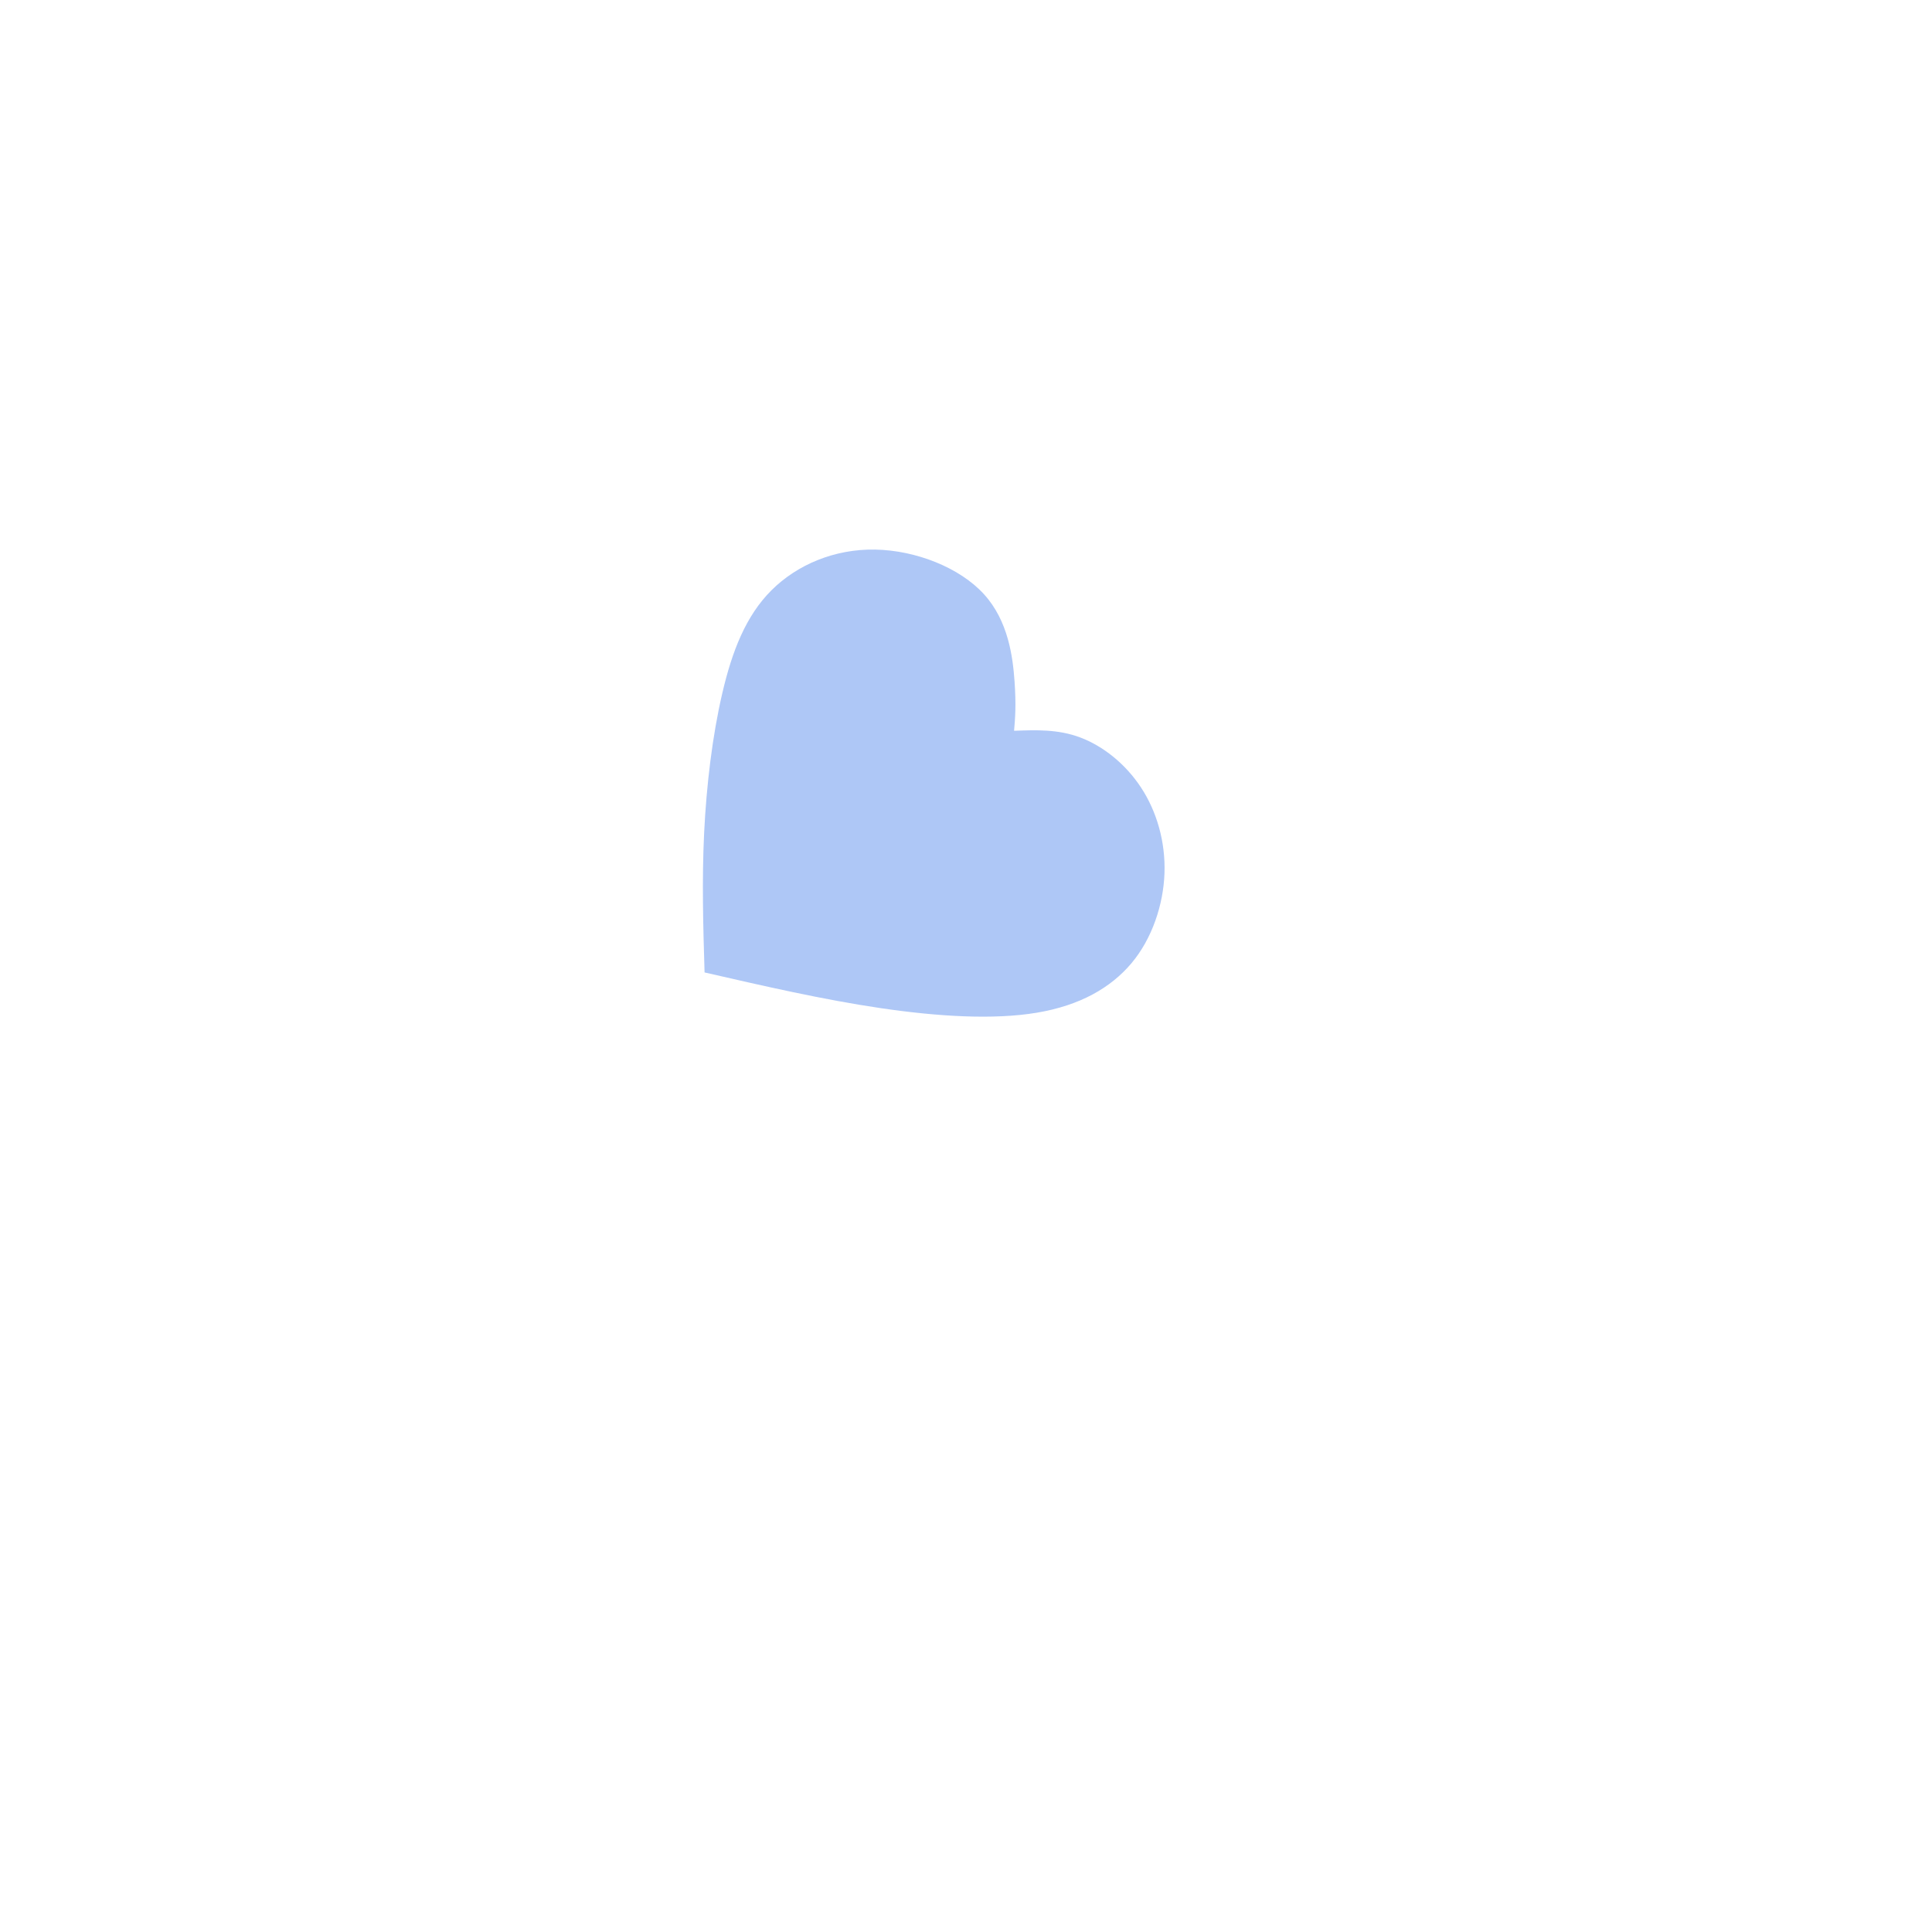 <?xml version="1.0" encoding="UTF-8" standalone="no"?>
<!-- Created with Inkscape (http://www.inkscape.org/) -->

<svg
   xmlns:dc="http://purl.org/dc/elements/1.1/"
   xmlns:cc="http://creativecommons.org/ns#"
   xmlns:rdf="http://www.w3.org/1999/02/22-rdf-syntax-ns#"
   xmlns:svg="http://www.w3.org/2000/svg"
   xmlns="http://www.w3.org/2000/svg"
   xmlns:sodipodi="http://sodipodi.sourceforge.net/DTD/sodipodi-0.dtd"
   xmlns:inkscape="http://www.inkscape.org/namespaces/inkscape"
   width="200"
   height="200"
   viewBox="0 0 52.917 52.917"
   version="1.1"
   id="svg1845"
   inkscape:version="0.92.3 (2405546, 2018-03-11)"
   sodipodi:docname="bigheartblue.svg">
  <defs
     id="defs1839">
    <inkscape:path-effect
       effect="bspline"
       id="path-effect2646"
       is_visible="true"
       weight="33.333"
       steps="2"
       helper_size="0"
       apply_no_weight="true"
       apply_with_weight="true"
       only_selected="false" />
    <inkscape:path-effect
       effect="bspline"
       id="path-effect2611"
       is_visible="true"
       weight="33.333"
       steps="2"
       helper_size="0"
       apply_no_weight="true"
       apply_with_weight="true"
       only_selected="false" />
    <inkscape:path-effect
       effect="bspline"
       id="path-effect2560"
       is_visible="true"
       weight="33.333"
       steps="2"
       helper_size="0"
       apply_no_weight="true"
       apply_with_weight="true"
       only_selected="false" />
    <inkscape:path-effect
       effect="bspline"
       id="path-effect2556"
       is_visible="true"
       weight="33.333"
       steps="2"
       helper_size="0"
       apply_no_weight="true"
       apply_with_weight="true"
       only_selected="false" />
    <inkscape:path-effect
       effect="bspline"
       id="path-effect2552"
       is_visible="true"
       weight="33.333"
       steps="2"
       helper_size="0"
       apply_no_weight="true"
       apply_with_weight="true"
       only_selected="false" />
    <inkscape:path-effect
       effect="bspline"
       id="path-effect2548"
       is_visible="true"
       weight="33.333"
       steps="2"
       helper_size="0"
       apply_no_weight="true"
       apply_with_weight="true"
       only_selected="false" />
    <inkscape:path-effect
       effect="bspline"
       id="path-effect2544"
       is_visible="true"
       weight="33.333"
       steps="2"
       helper_size="0"
       apply_no_weight="true"
       apply_with_weight="true"
       only_selected="false" />
    <inkscape:path-effect
       effect="bspline"
       id="path-effect2520"
       is_visible="true"
       weight="33.333"
       steps="2"
       helper_size="0"
       apply_no_weight="true"
       apply_with_weight="true"
       only_selected="false" />
    <inkscape:path-effect
       effect="bspline"
       id="path-effect2514"
       is_visible="true"
       weight="33.333"
       steps="2"
       helper_size="0"
       apply_no_weight="true"
       apply_with_weight="true"
       only_selected="false" />
    <inkscape:path-effect
       effect="bspline"
       id="path-effect2510"
       is_visible="true"
       weight="33.333"
       steps="2"
       helper_size="0"
       apply_no_weight="true"
       apply_with_weight="true"
       only_selected="false" />
    <inkscape:path-effect
       effect="bspline"
       id="path-effect2506"
       is_visible="true"
       weight="33.333"
       steps="2"
       helper_size="0"
       apply_no_weight="true"
       apply_with_weight="true"
       only_selected="false" />
    <inkscape:path-effect
       effect="bspline"
       id="path-effect2501"
       is_visible="true"
       weight="33.333"
       steps="2"
       helper_size="0"
       apply_no_weight="true"
       apply_with_weight="true"
       only_selected="false" />
    <inkscape:path-effect
       effect="bspline"
       id="path-effect2451"
       is_visible="true"
       weight="33.333"
       steps="2"
       helper_size="0"
       apply_no_weight="true"
       apply_with_weight="true"
       only_selected="false" />
    <inkscape:path-effect
       effect="bspline"
       id="path-effect2520-0"
       is_visible="true"
       weight="33.333"
       steps="2"
       helper_size="0"
       apply_no_weight="true"
       apply_with_weight="true"
       only_selected="false" />
    <inkscape:path-effect
       effect="bspline"
       id="path-effect2646-2"
       is_visible="true"
       weight="33.333"
       steps="2"
       helper_size="0"
       apply_no_weight="true"
       apply_with_weight="true"
       only_selected="false" />
  </defs>
  <sodipodi:namedview
     id="base"
     pagecolor="#ffffff"
     bordercolor="#666666"
     borderopacity="1.0"
     inkscape:pageopacity="0.0"
     inkscape:pageshadow="2"
     inkscape:zoom="2.245"
     inkscape:cx="123.44846"
     inkscape:cy="100"
     inkscape:document-units="mm"
     inkscape:current-layer="layer1"
     showgrid="false"
     units="px"
     inkscape:window-width="899"
     inkscape:window-height="734"
     inkscape:window-x="873"
     inkscape:window-y="93"
     inkscape:window-maximized="0" />
  <g
     inkscape:label="Layer 1"
     inkscape:groupmode="layer"
     id="layer1"
     transform="translate(0,-244.083)">
    <path
       style="fill:#3e7be9;fill-opacity:0.421;stroke:none;stroke-width:0.295px;stroke-linecap:butt;stroke-linejoin:miter;stroke-opacity:1"
       d="m 27.775,264.1 c 0.03,-0.346 0.06,-0.691 0.013,-1.357 -0.047,-0.666 -0.171,-1.651 -0.834,-2.381 -0.663,-0.731 -1.865,-1.205 -2.98,-1.226 -1.115,-0.021 -2.141,0.414 -2.843,1.114 -0.702,0.7 -1.079,1.666 -1.349,2.826 -0.27,1.16 -0.433,2.515 -0.496,3.821 -0.063,1.306 -0.026,2.564 0.012,3.821 1.622,0.372 3.245,0.745 4.818,0.977 1.573,0.232 3.096,0.324 4.28,0.126 1.184,-0.197 2.029,-0.684 2.594,-1.355 0.565,-0.671 0.876,-1.606 0.905,-2.467 0.029,-0.861 -0.211,-1.688 -0.641,-2.344 -0.43,-0.656 -1.049,-1.14 -1.661,-1.371 -0.611,-0.231 -1.215,-0.208 -1.818,-0.185 0,0 -9e-6,-10e-6 -9e-6,-10e-6 z"
       id="path2644"
       inkscape:connector-curvature="0"
       inkscape:path-effect="#path-effect2646-2"
       inkscape:original-d="m 27.775129,264.10009 c 0,0 0.06004,-0.69094 0.08939,-1.03655 -0.123302,-0.98552 -0.247075,-1.97075 -0.371332,-2.95675 -1.20287,-0.47523 -2.404977,-0.95009 -3.608585,-1.42545 -1.026083,0.43466 -2.05224,0.86911 -3.078626,1.30339 -0.376536,0.96555 -0.75371,1.93153 -1.131194,2.89715 -0.162749,1.3546 -0.325914,2.70916 -0.489499,4.06364 0.03779,1.2578 0.111888,3.77314 0.111888,3.77314 0,0 3.244882,0.74496 4.866728,1.11732 1.523881,0.0919 3.047313,0.18364 4.570353,0.27534 0.845336,-0.48628 1.6906,-0.97286 2.535264,-1.45941 0.253265,-0.8655 0.596797,-1.79057 0.894541,-2.68596 -0.239921,-0.82695 -0.480123,-1.65349 -0.72107,-2.48121 -0.619643,-0.48487 -1.238717,-0.96901 -1.858939,-1.45384 -0.602717,0.0231 -1.80891,0.0692 -1.80891,0.0692 z"
       sodipodi:nodetypes="ccccccccccccccc" />
  </g>
</svg>
